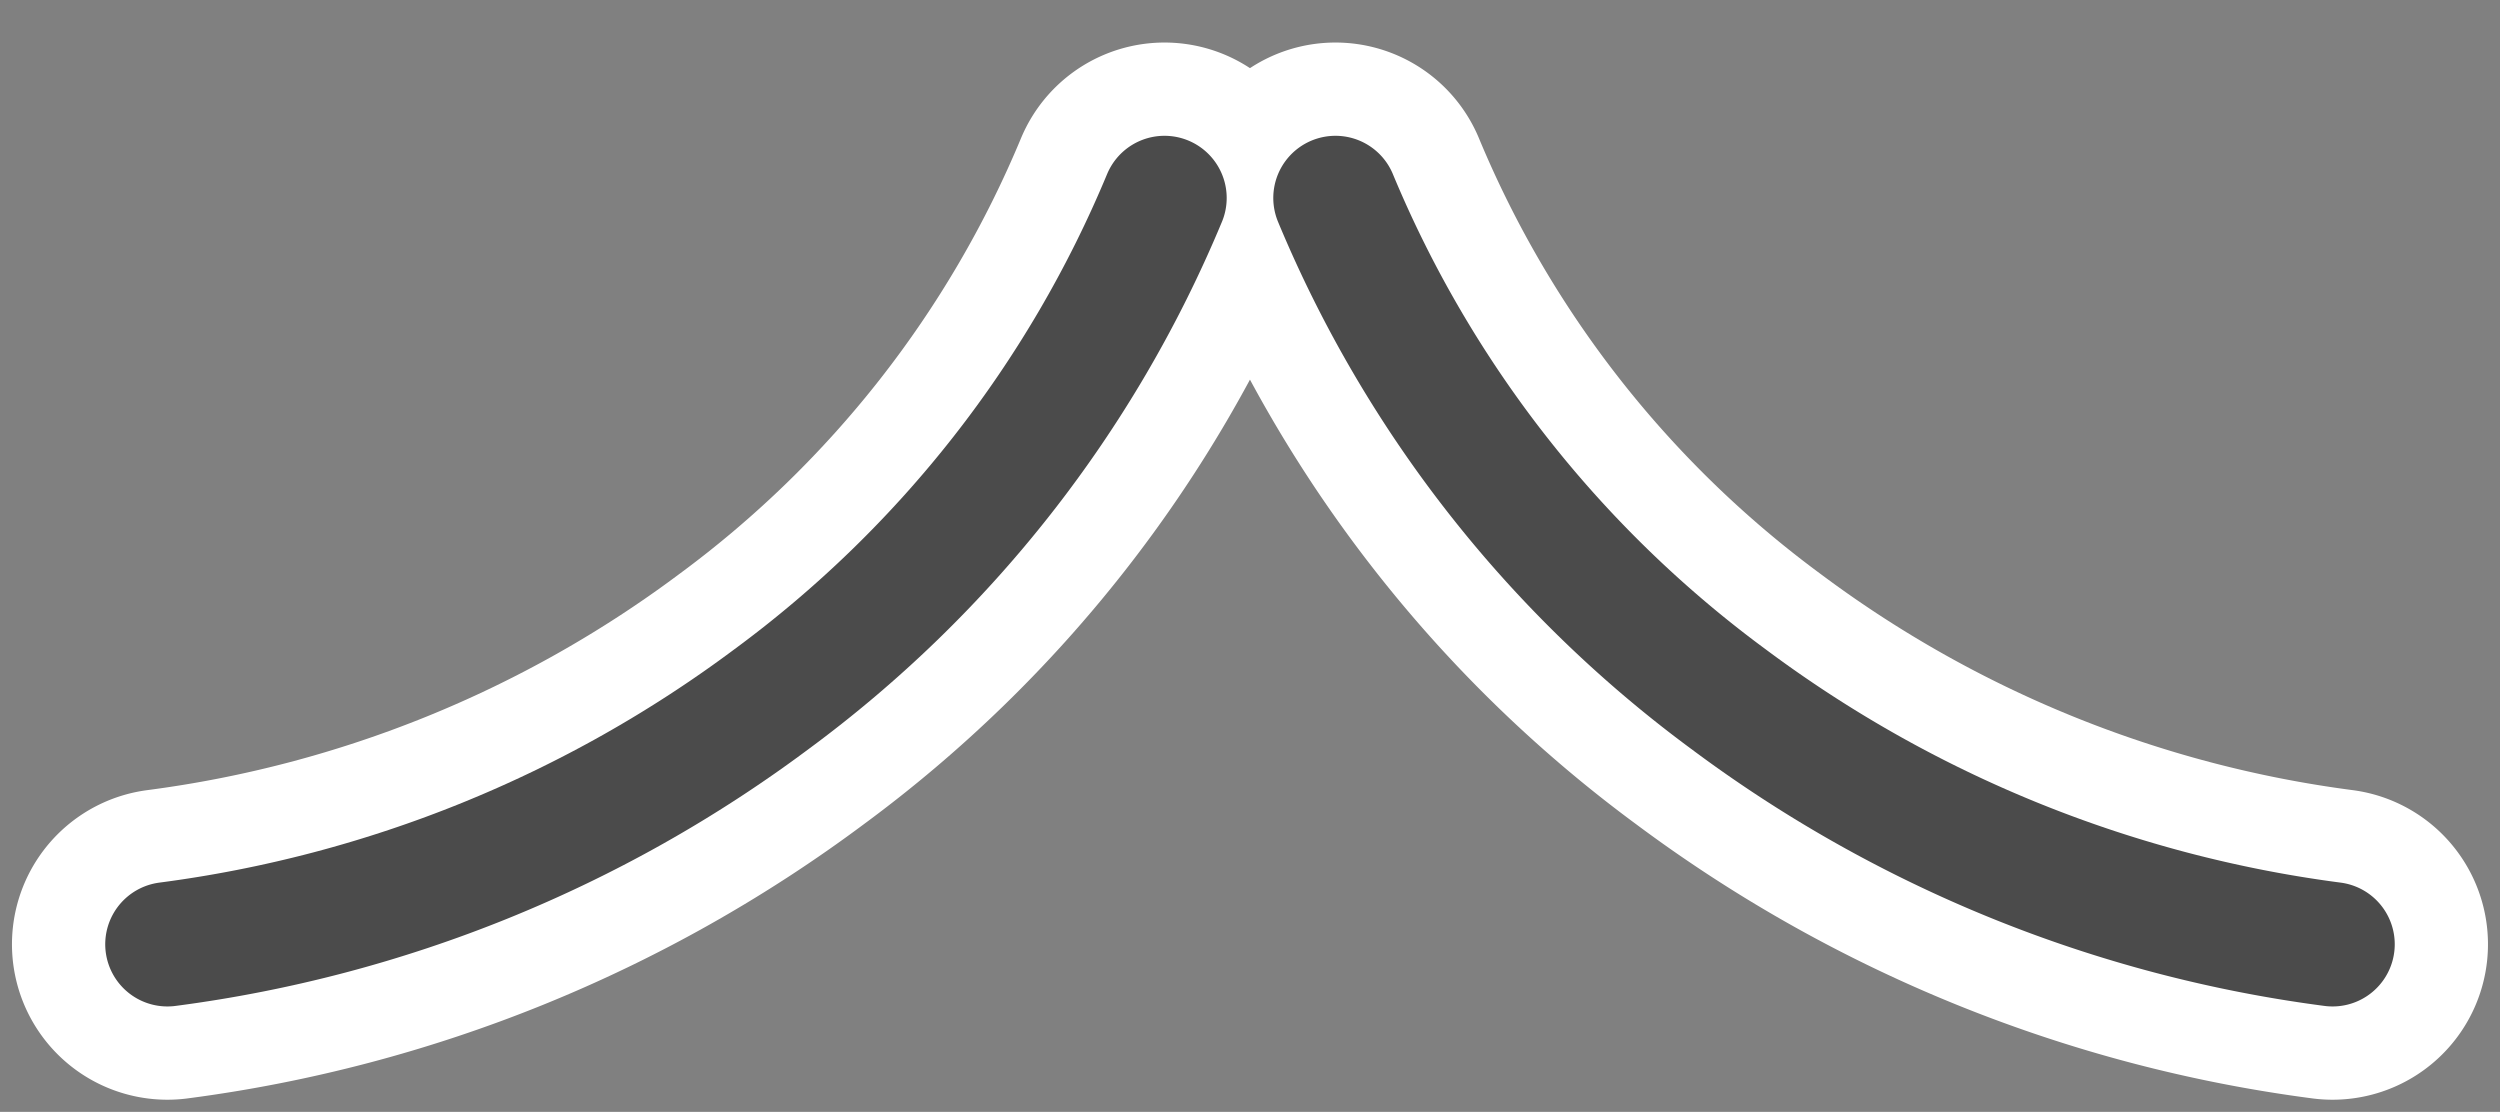 <svg xmlns="http://www.w3.org/2000/svg" width="80.414" height="35.764" viewBox="0 0 80.414 35.764">
  <rect x="0" y="0" width="80.414" height="35.764" fill="#808080" stroke="none"/>
  <g id="Bouton_haut" data-name="Bouton haut" transform="translate(-1812.74 -2071.635)">
    <path id="Tracé_32" data-name="Tracé 32" d="M1827.066,2085.3a38.277,38.277,0,0,0,12.634,16.115,41.449,41.449,0,0,0,19.438,7.89" transform="translate(28.629 -7.297)" fill="none" stroke="#fff" stroke-linecap="round" stroke-width="10"/>
    <path id="Tracé_31" data-name="Tracé 31" d="M1859.138,2085.3a38.276,38.276,0,0,1-12.633,16.115,41.451,41.451,0,0,1-19.439,7.89" transform="translate(-8.941 -7.297)" fill="none" stroke="#fff" stroke-linecap="round" stroke-width="10"/>
    <path id="Tracé_26" data-name="Tracé 26" d="M1827.066,2085.3a38.277,38.277,0,0,0,12.634,16.115,41.449,41.449,0,0,0,19.438,7.89" transform="translate(28.63 -7.297)" fill="none" stroke="#4b4b4b" stroke-linecap="round" stroke-width="4"/>
    <path id="Tracé_29" data-name="Tracé 29" d="M1859.138,2085.3a38.276,38.276,0,0,1-12.633,16.115,41.451,41.451,0,0,1-19.439,7.89" transform="translate(-8.941 -7.297)" fill="none" stroke="#4b4b4b" stroke-linecap="round" stroke-width="4"/>
  </g>
</svg>

